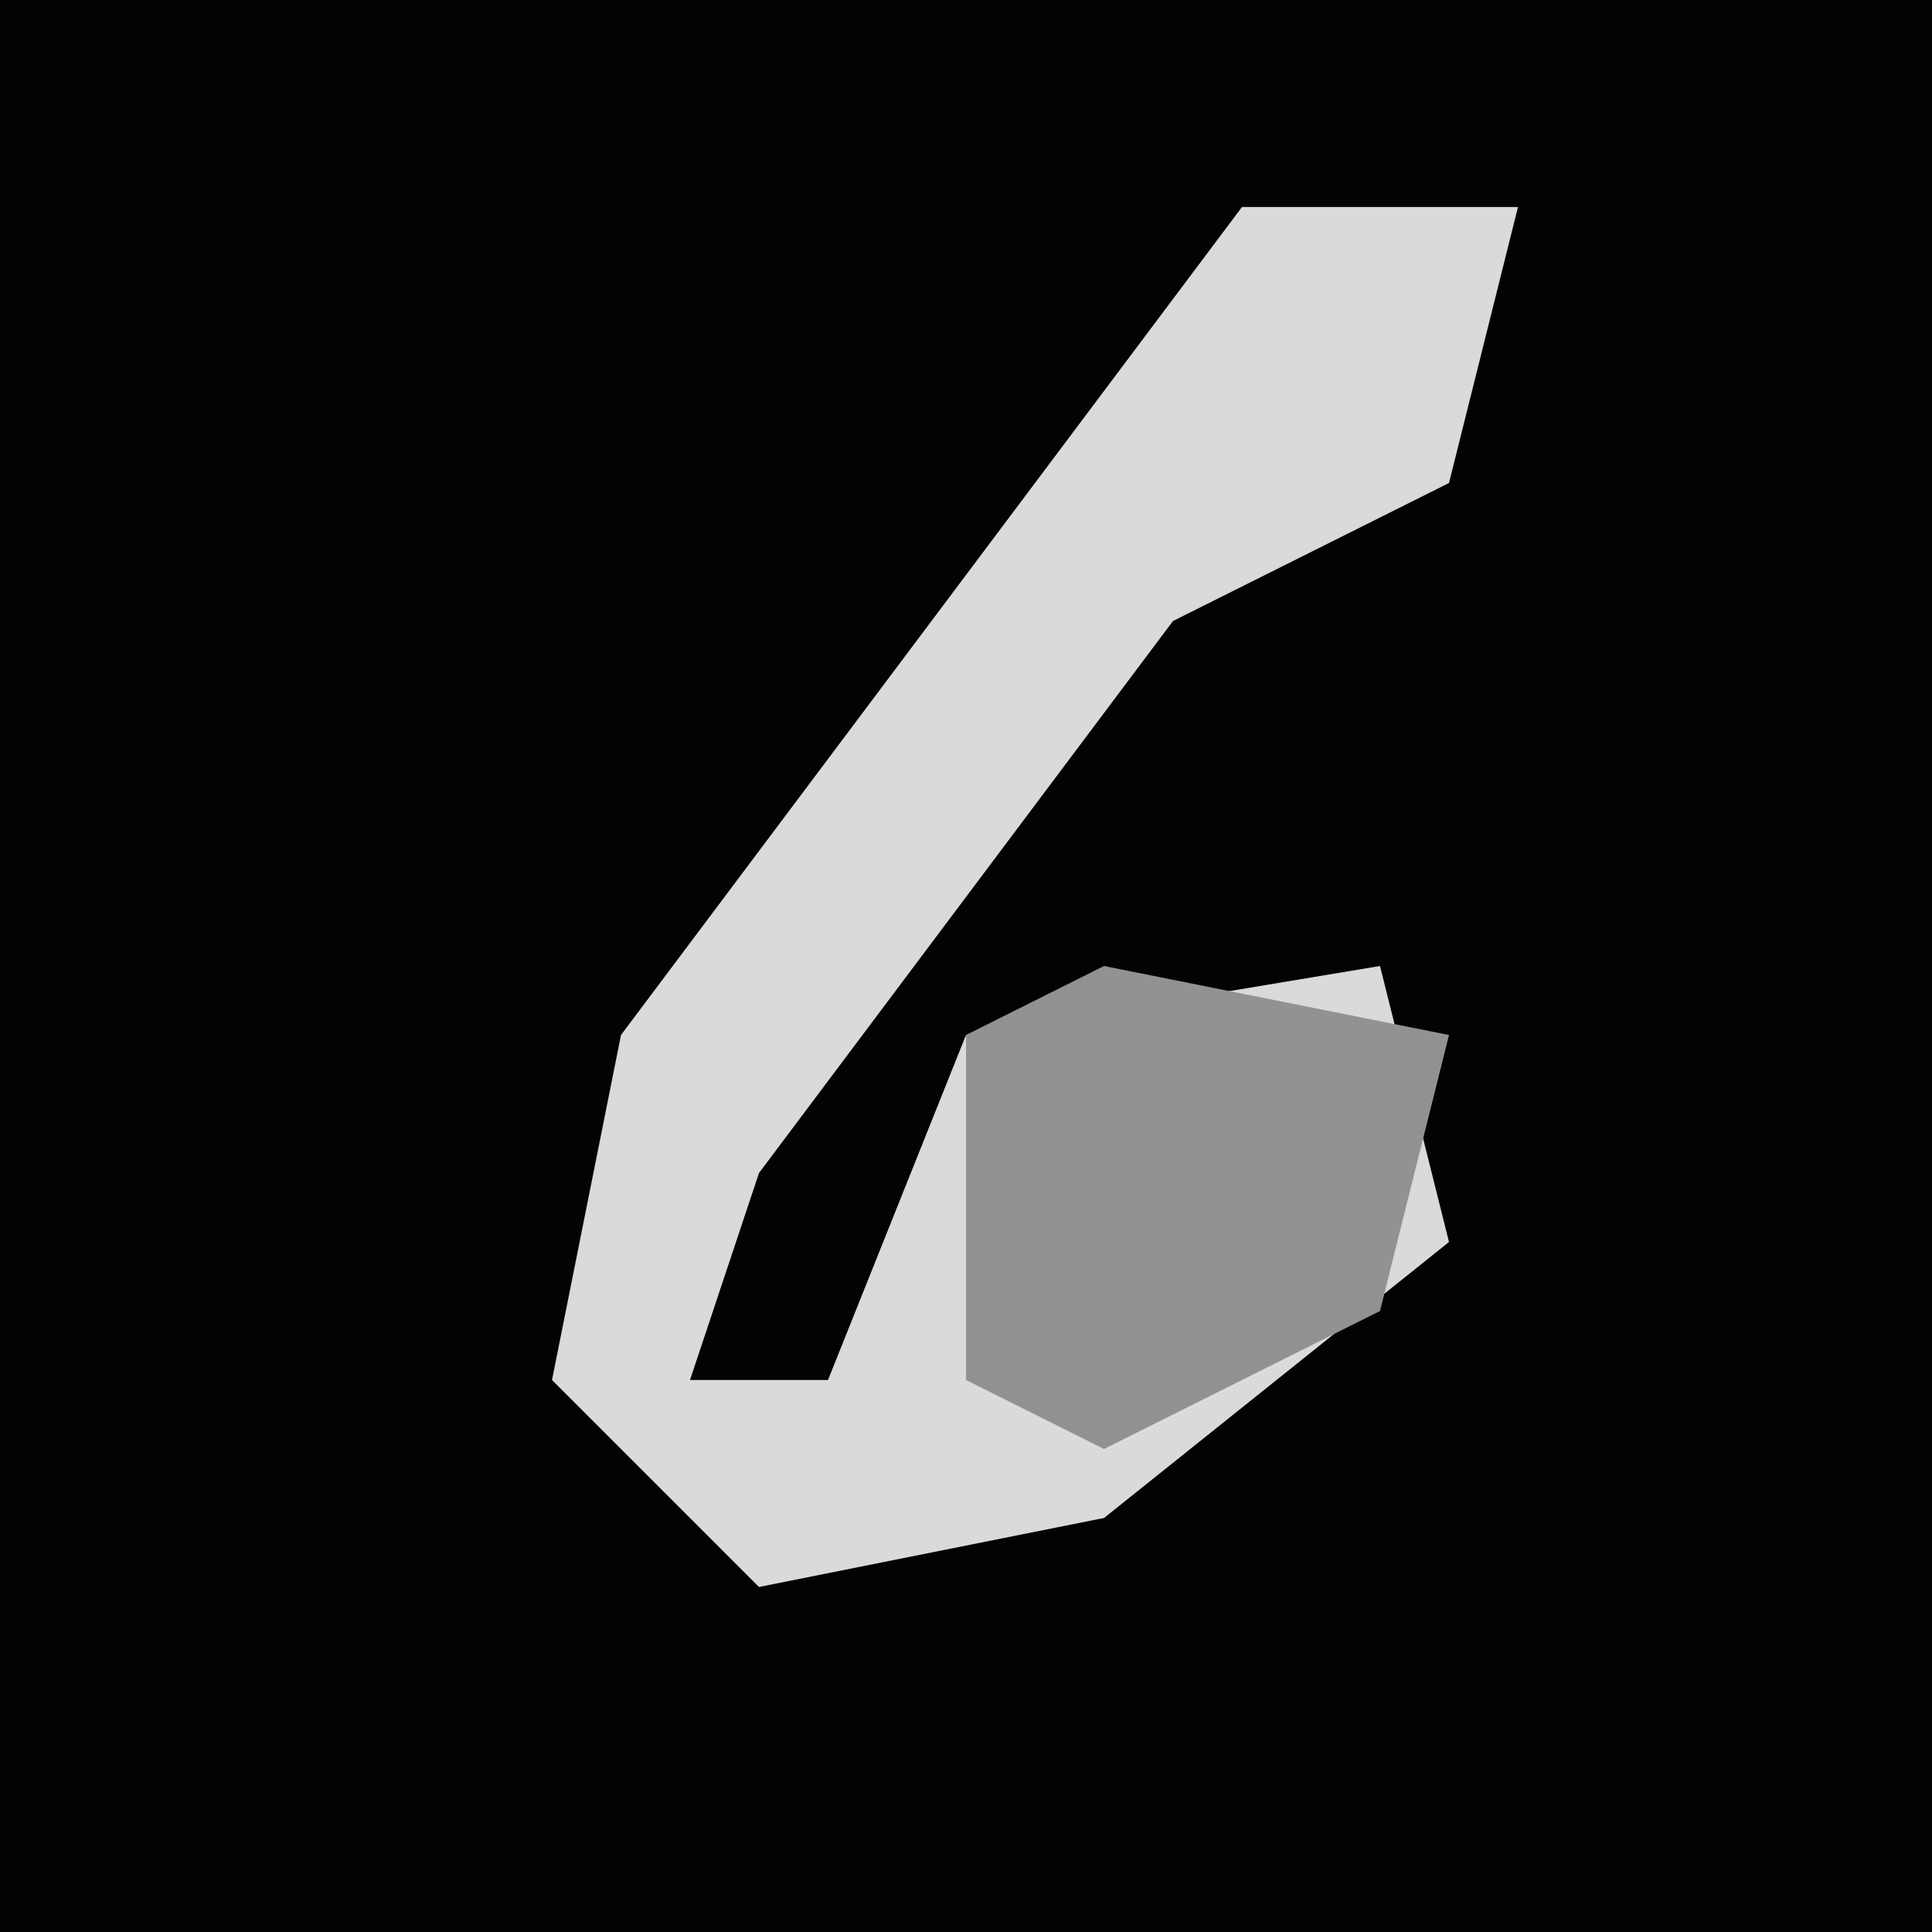 <?xml version="1.0" encoding="UTF-8"?>
<svg version="1.1" xmlns="http://www.w3.org/2000/svg" width="28" height="28">
<path d="M0,0 L28,0 L28,28 L0,28 Z " fill="#030303" transform="translate(0,0)"/>
<path d="M0,0 L4,0 L3,4 L-1,6 L-7,14 L-8,17 L-6,17 L-4,12 L2,11 L3,15 L-2,19 L-7,20 L-10,17 L-9,12 Z " fill="#DADADA" transform="translate(18,3)"/>
<path d="M0,0 L5,1 L4,5 L0,7 L-2,6 L-2,1 Z " fill="#929292" transform="translate(16,14)"/>
</svg>
